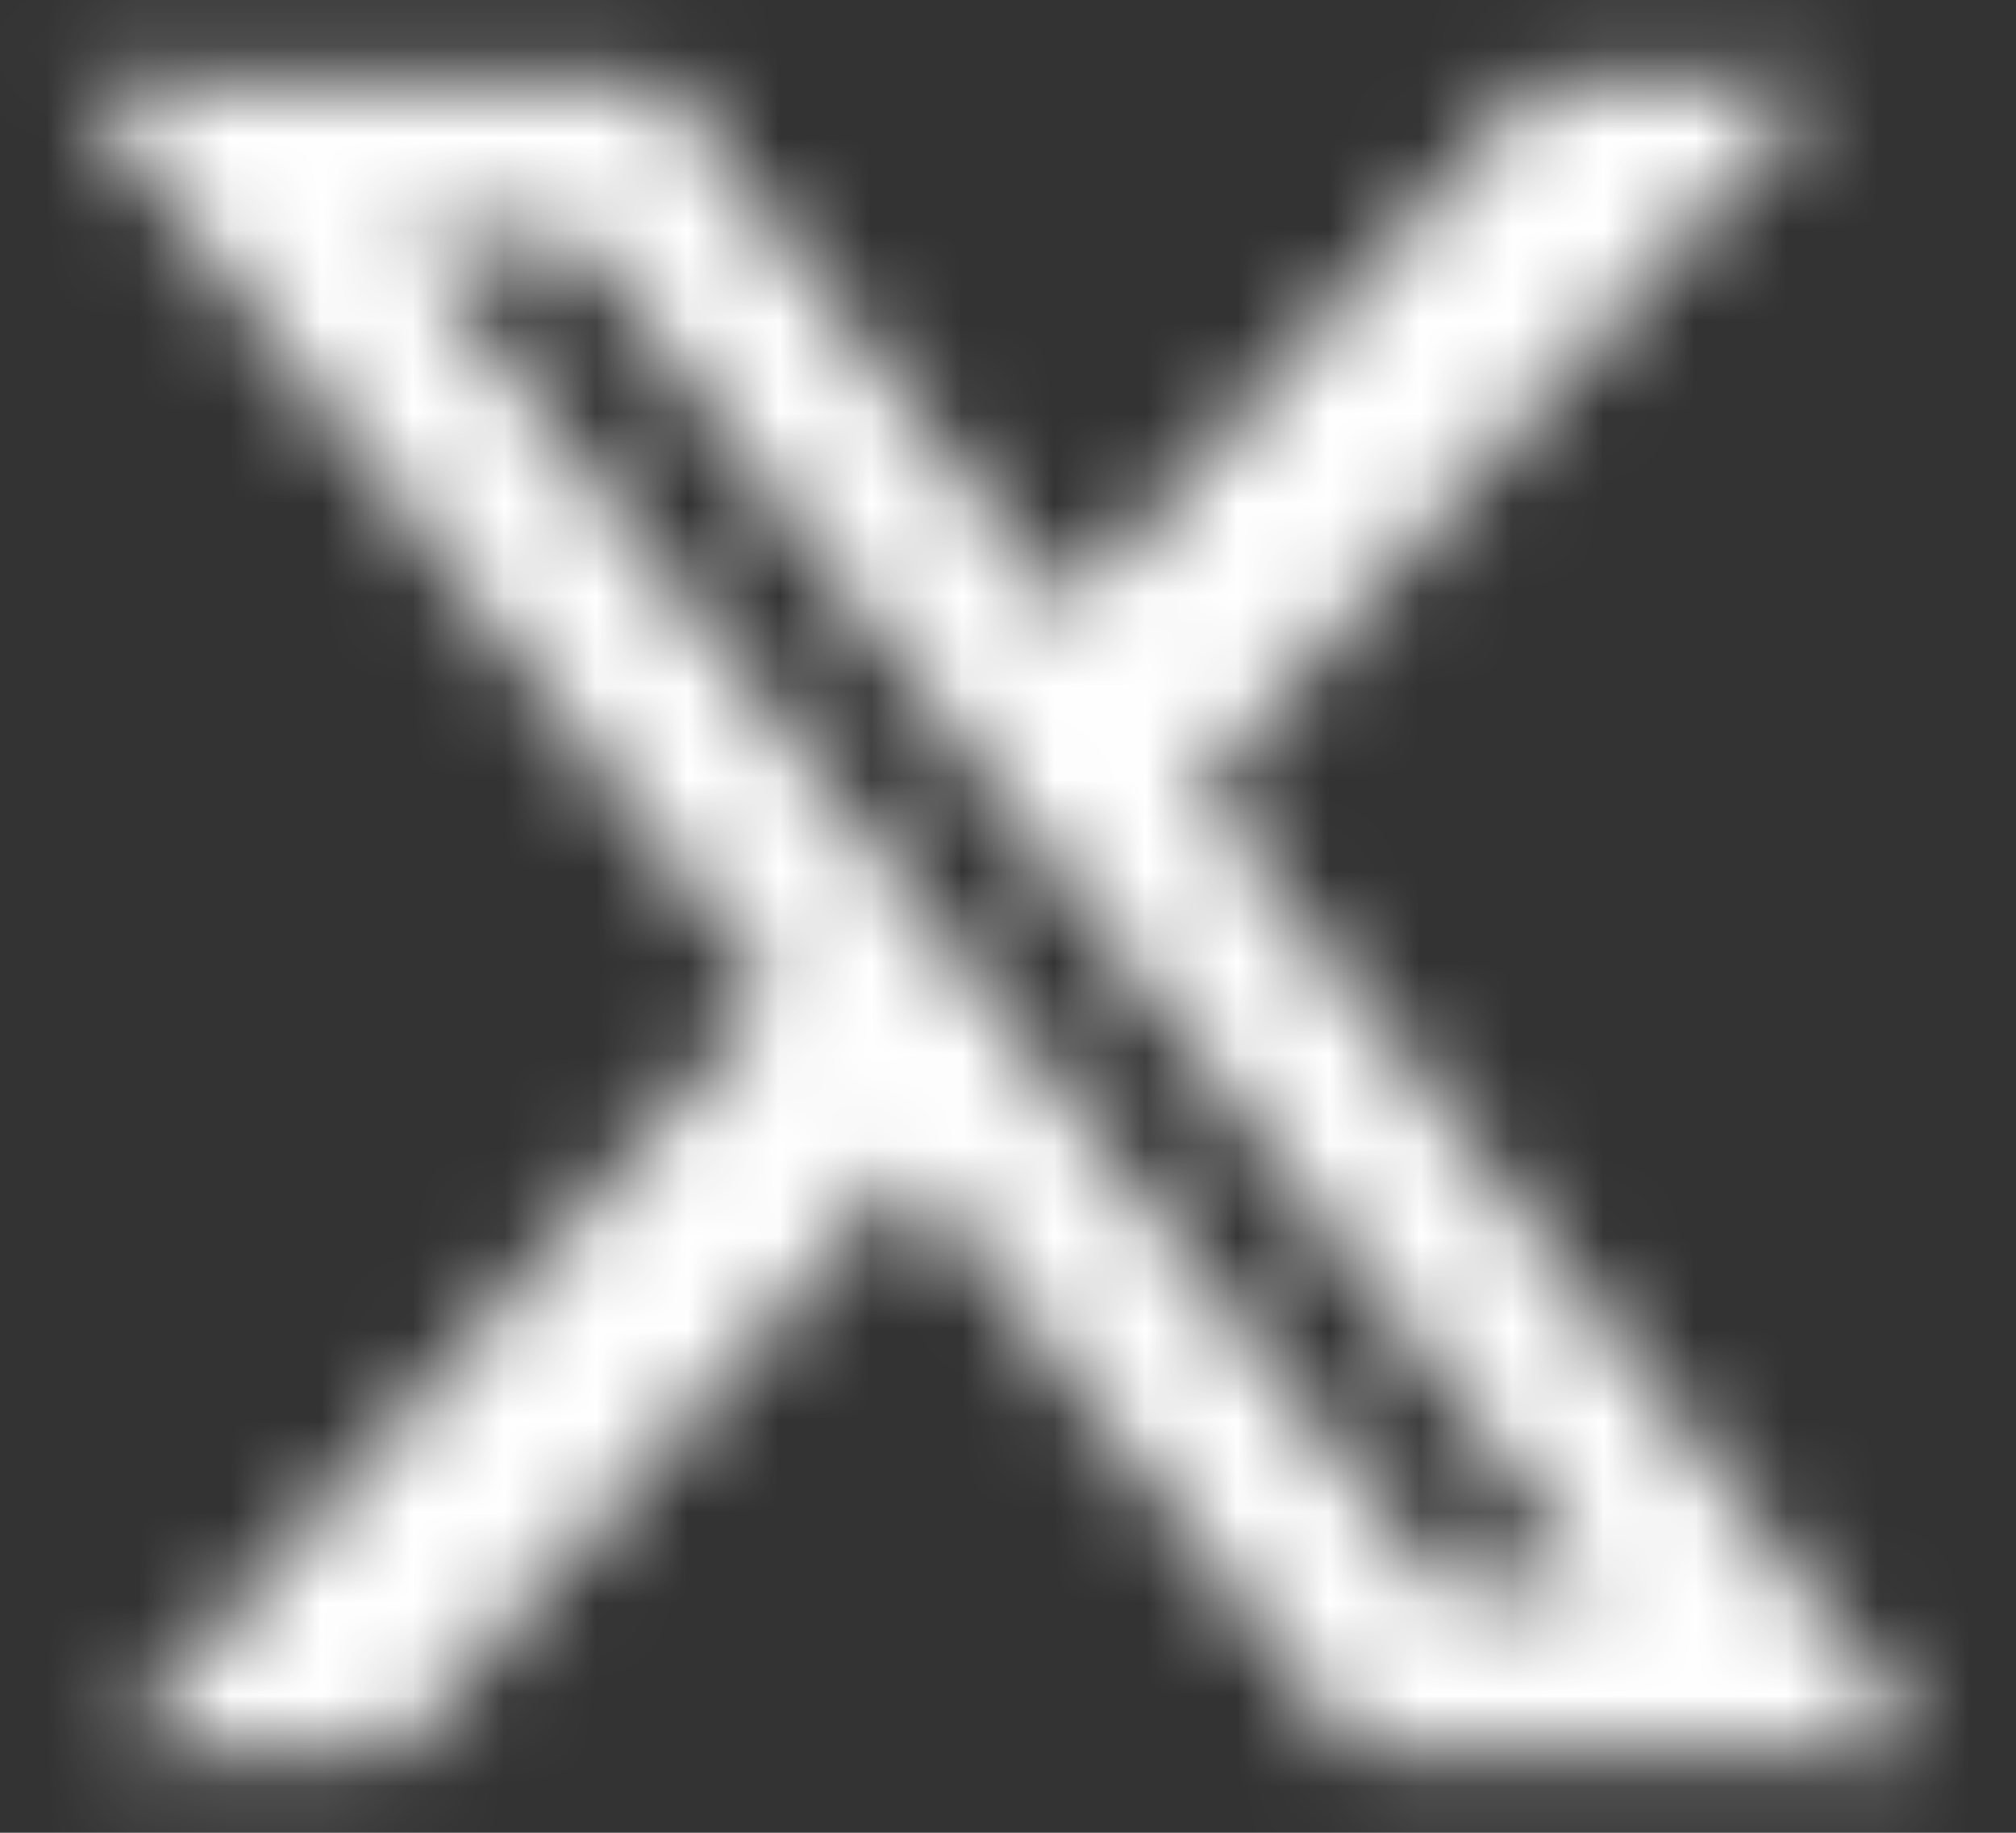 <svg width="22" height="20" viewBox="0 0 22 20" fill="none" xmlns="http://www.w3.org/2000/svg">
<rect x="0" y="0" width="22" height="20" fill="#333333" stroke="none"/>
<mask id="mask0_2423_1480" style="mask-type:alpha" maskUnits="userSpaceOnUse" x="0" y="0" width="22" height="20">
<g clip-path="url(#clip0_2423_1480)">
<path d="M16.812 0.842H19.921L13.095 8.615L21.07 19.158H14.812L9.912 12.751L4.302 19.158H1.194L8.425 10.845L0.788 0.842H7.202L11.629 6.695L16.812 0.842ZM15.724 17.333H17.448L6.296 2.6H4.444L15.724 17.333Z" fill="black"/>
</g>
</mask>
<g mask="url(#mask0_2423_1480)">
<rect x="-3.963" y="-2.45" width="28.854" height="25.913" fill="white"/>
</g>
<defs>
<clipPath id="clip0_2423_1480">
<rect width="20.275" height="18.315" fill="white" transform="translate(0.863 0.842)"/>
</clipPath>
</defs>
</svg>

